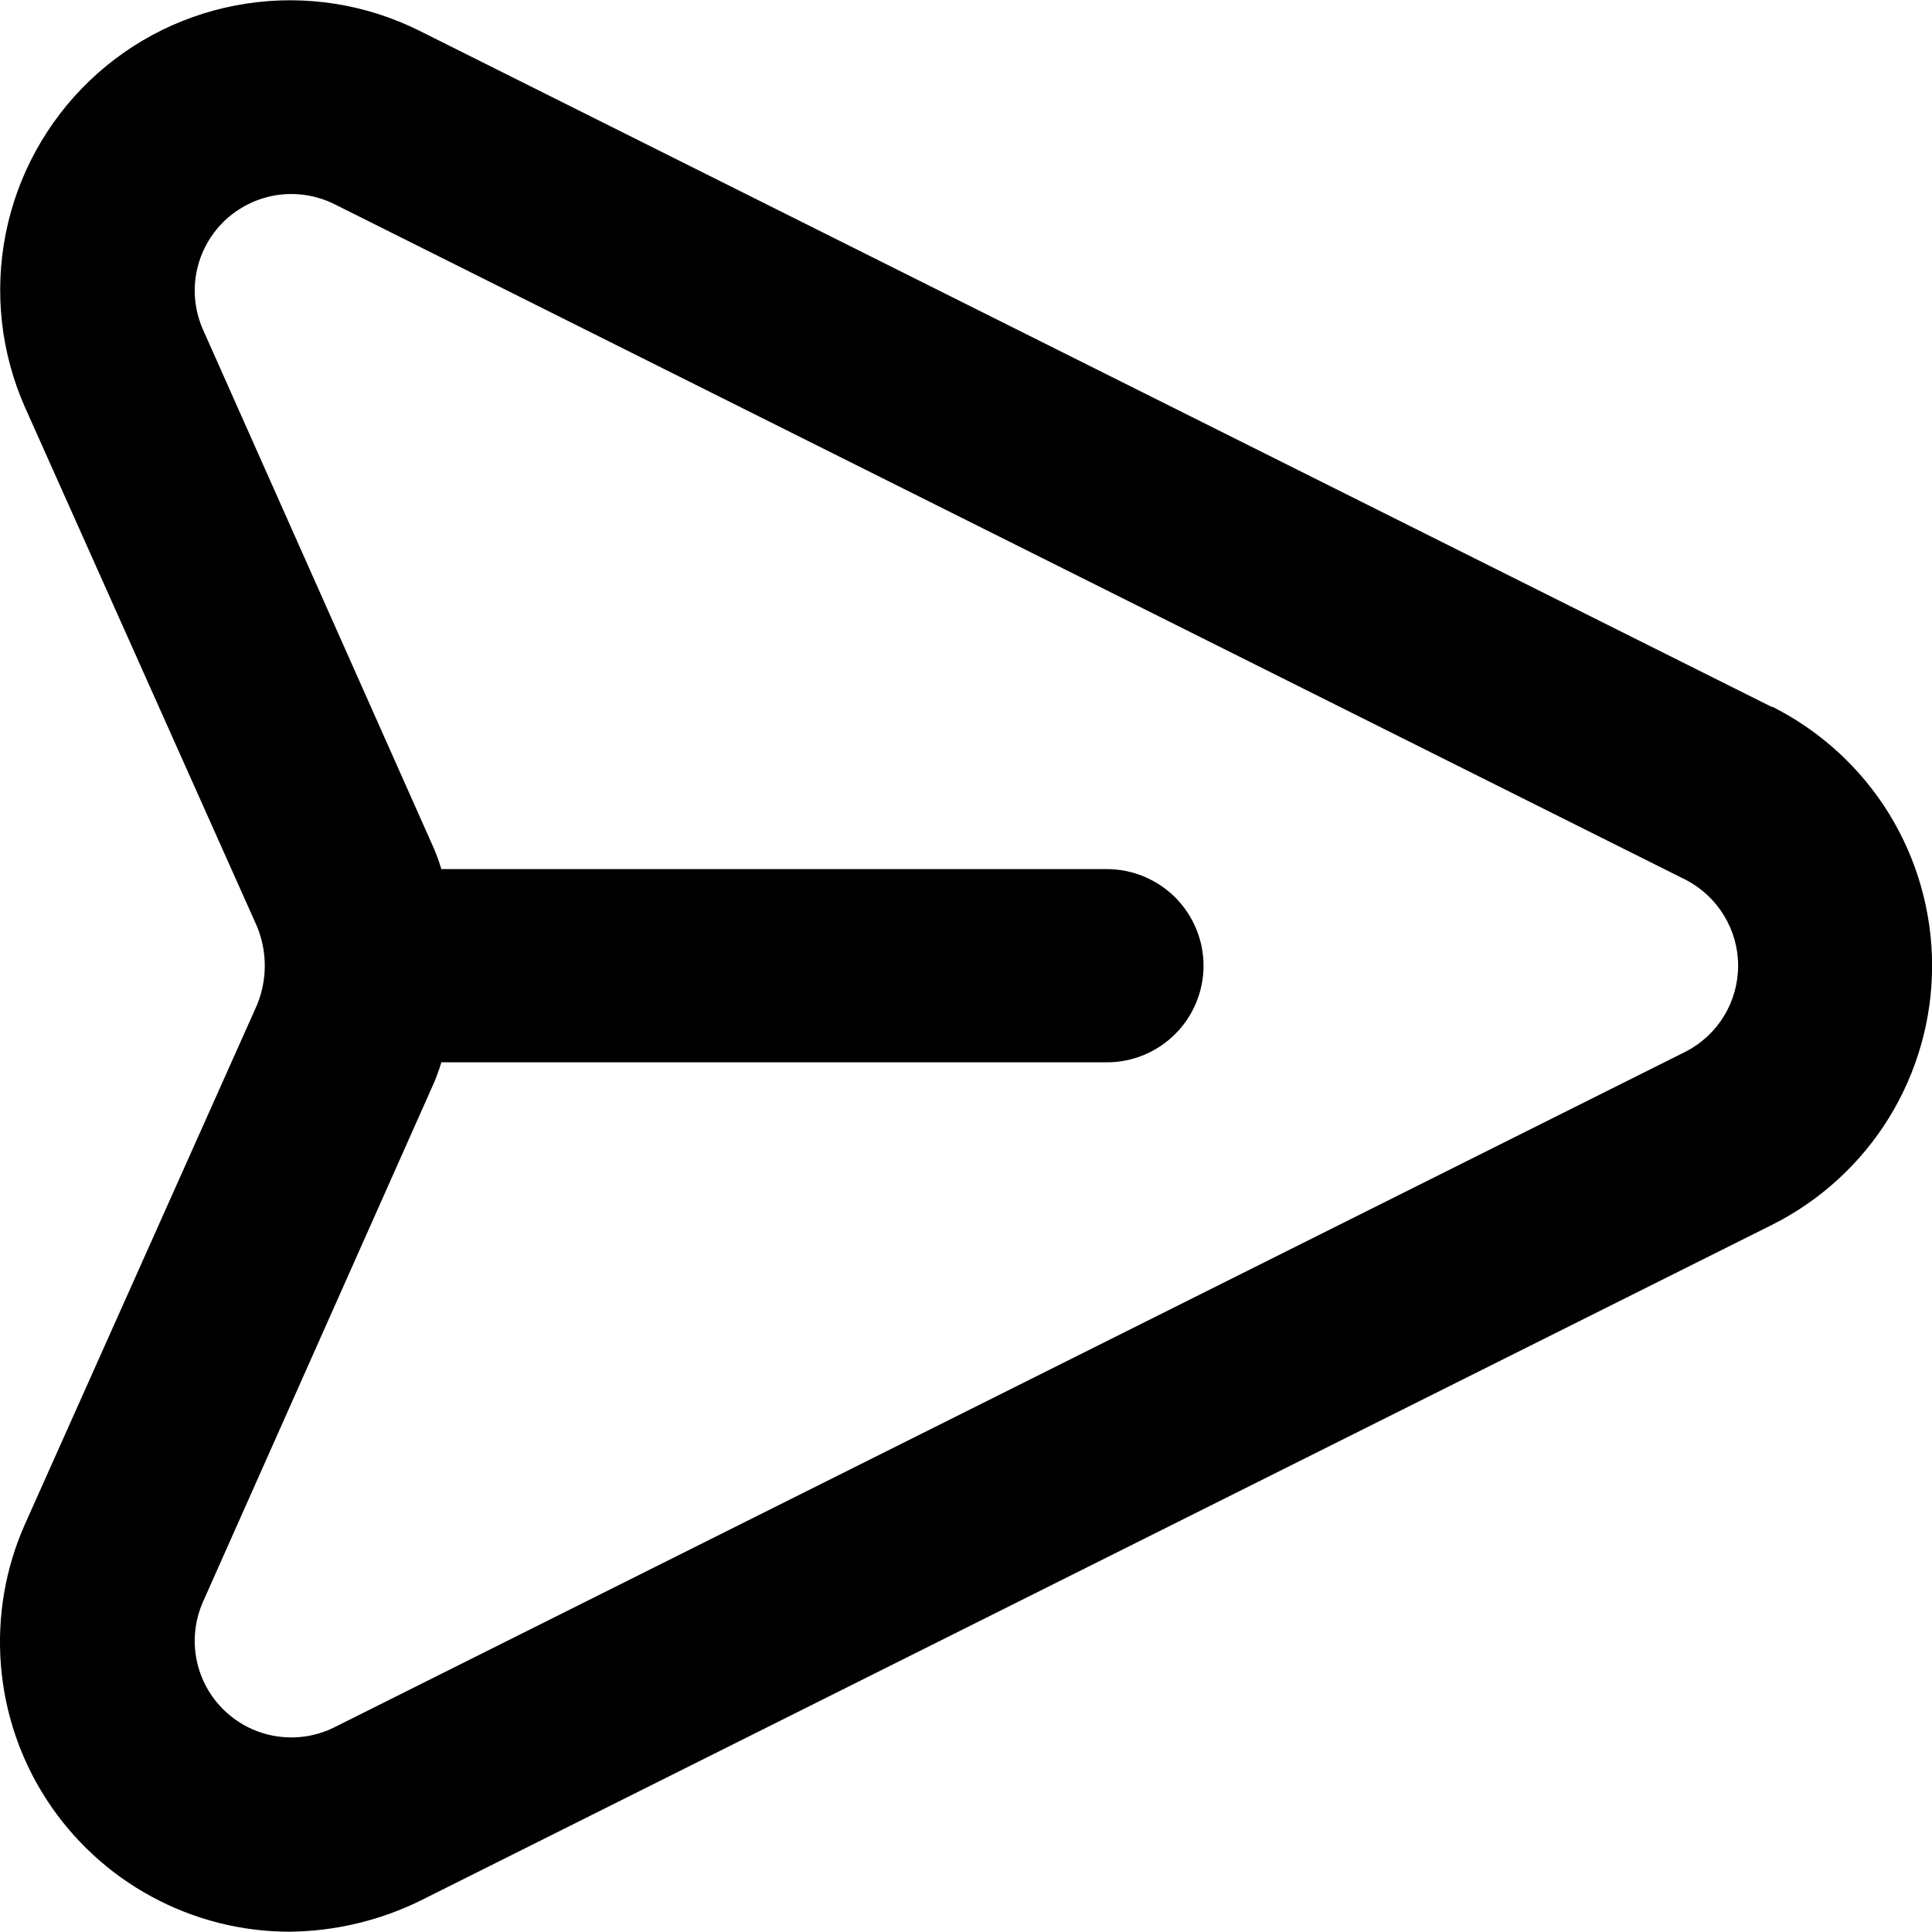 <svg width="20" height="20" viewBox="0 0 20 20" fill="none" xmlns="http://www.w3.org/2000/svg">
<path d="M18.339 7.317L4.339 0.317C3.786 0.042 3.162 -0.056 2.552 0.037C1.942 0.129 1.375 0.408 0.929 0.834C0.483 1.261 0.179 1.814 0.059 2.42C-0.061 3.025 0.009 3.653 0.259 4.217L2.659 9.587C2.713 9.717 2.741 9.856 2.741 9.997C2.741 10.138 2.713 10.277 2.659 10.407L0.259 15.777C0.055 16.234 -0.03 16.734 0.009 17.233C0.048 17.731 0.211 18.212 0.483 18.631C0.756 19.05 1.128 19.395 1.568 19.633C2.007 19.872 2.499 19.997 2.999 19.997C3.467 19.992 3.928 19.883 4.349 19.677L18.349 12.677C18.845 12.427 19.263 12.044 19.555 11.571C19.846 11.098 20.001 10.553 20.001 9.997C20.001 9.441 19.846 8.896 19.555 8.423C19.263 7.95 18.845 7.567 18.349 7.317H18.339ZM17.449 10.887L3.449 17.887C3.265 17.976 3.059 18.005 2.857 17.973C2.656 17.941 2.469 17.848 2.322 17.706C2.175 17.565 2.075 17.382 2.035 17.182C1.995 16.982 2.018 16.774 2.099 16.587L4.489 11.217C4.52 11.146 4.546 11.072 4.569 10.997H11.459C11.724 10.997 11.978 10.892 12.166 10.704C12.353 10.517 12.459 10.262 12.459 9.997C12.459 9.732 12.353 9.478 12.166 9.29C11.978 9.103 11.724 8.997 11.459 8.997H4.569C4.546 8.922 4.52 8.849 4.489 8.777L2.099 3.407C2.018 3.22 1.995 3.013 2.035 2.813C2.075 2.613 2.175 2.43 2.322 2.288C2.469 2.147 2.656 2.054 2.857 2.021C3.059 1.989 3.265 2.019 3.449 2.107L17.449 9.107C17.613 9.191 17.75 9.319 17.846 9.476C17.942 9.633 17.993 9.813 17.993 9.997C17.993 10.181 17.942 10.362 17.846 10.519C17.75 10.676 17.613 10.803 17.449 10.887Z" fill="currentColor"/>
</svg>
